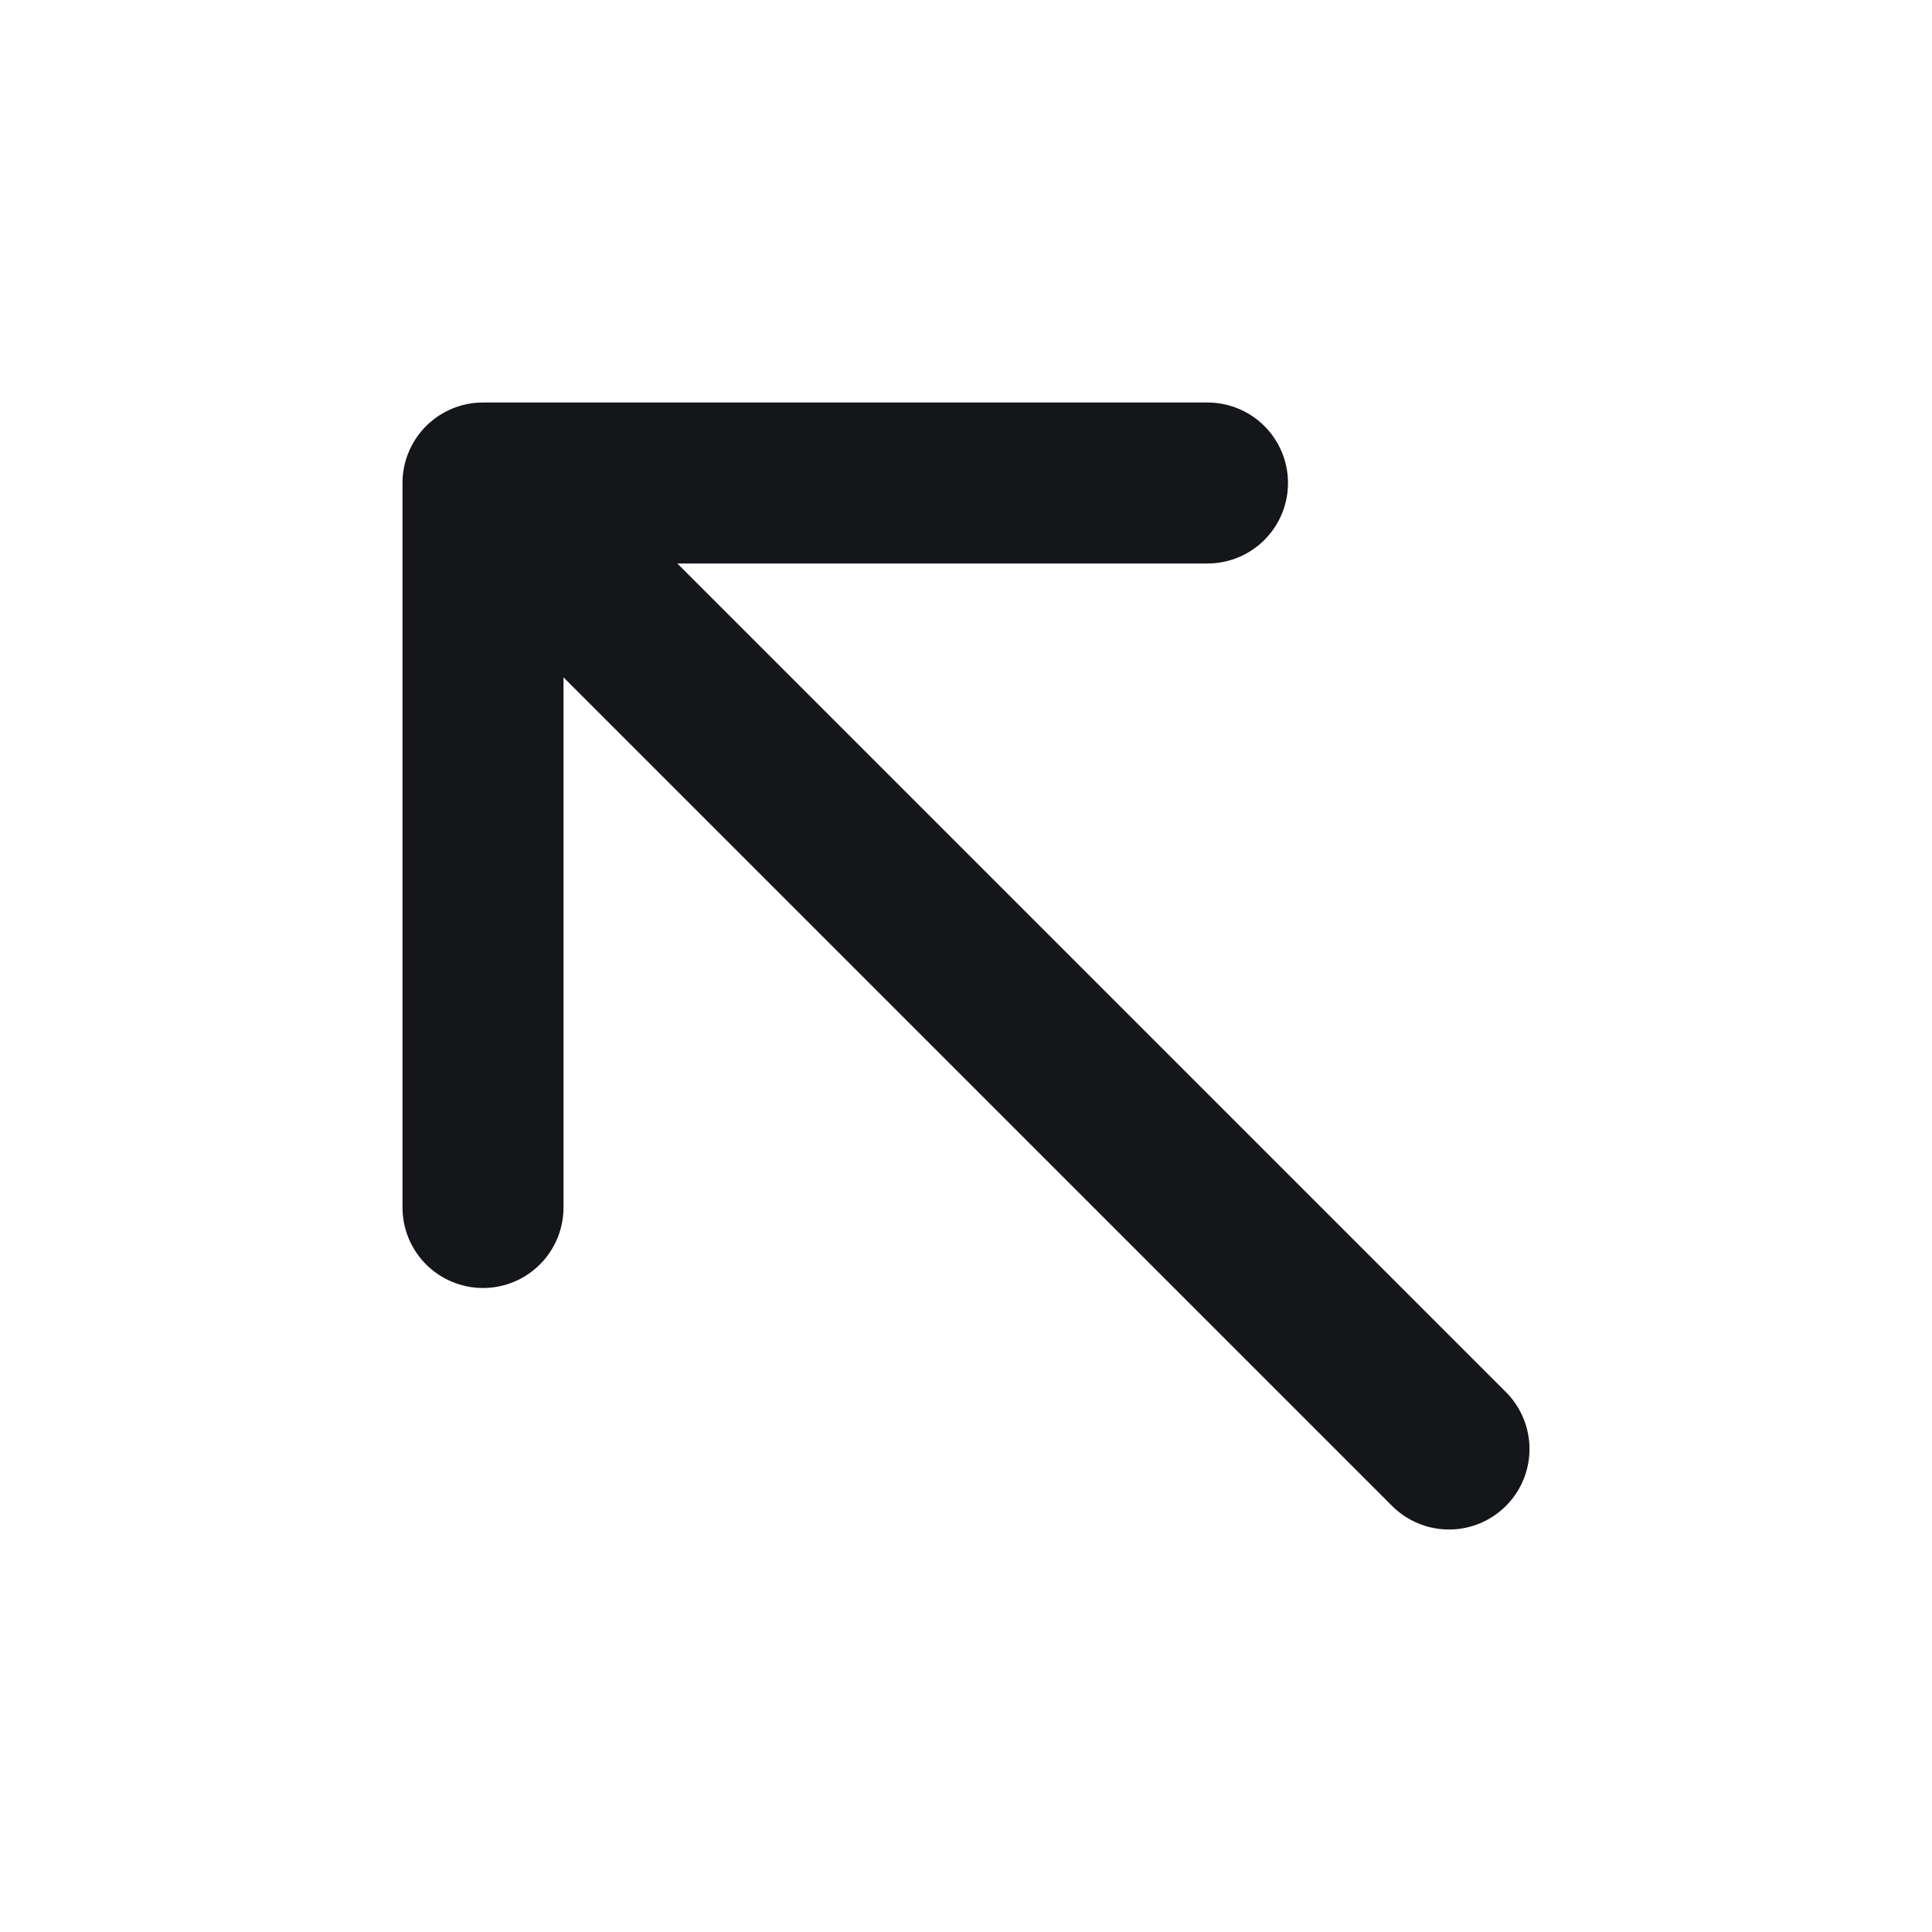 <svg width="24" height="24" viewBox="0 0 24 24" fill="none" xmlns="http://www.w3.org/2000/svg">
<path d="M6 6C10.017 10.017 18 18 18 18M6 6L6 15M6 6C9.124 6 15 6 15 6" stroke="#151619" stroke-width="2" stroke-linecap="round" stroke-linejoin="round"/>
</svg>
